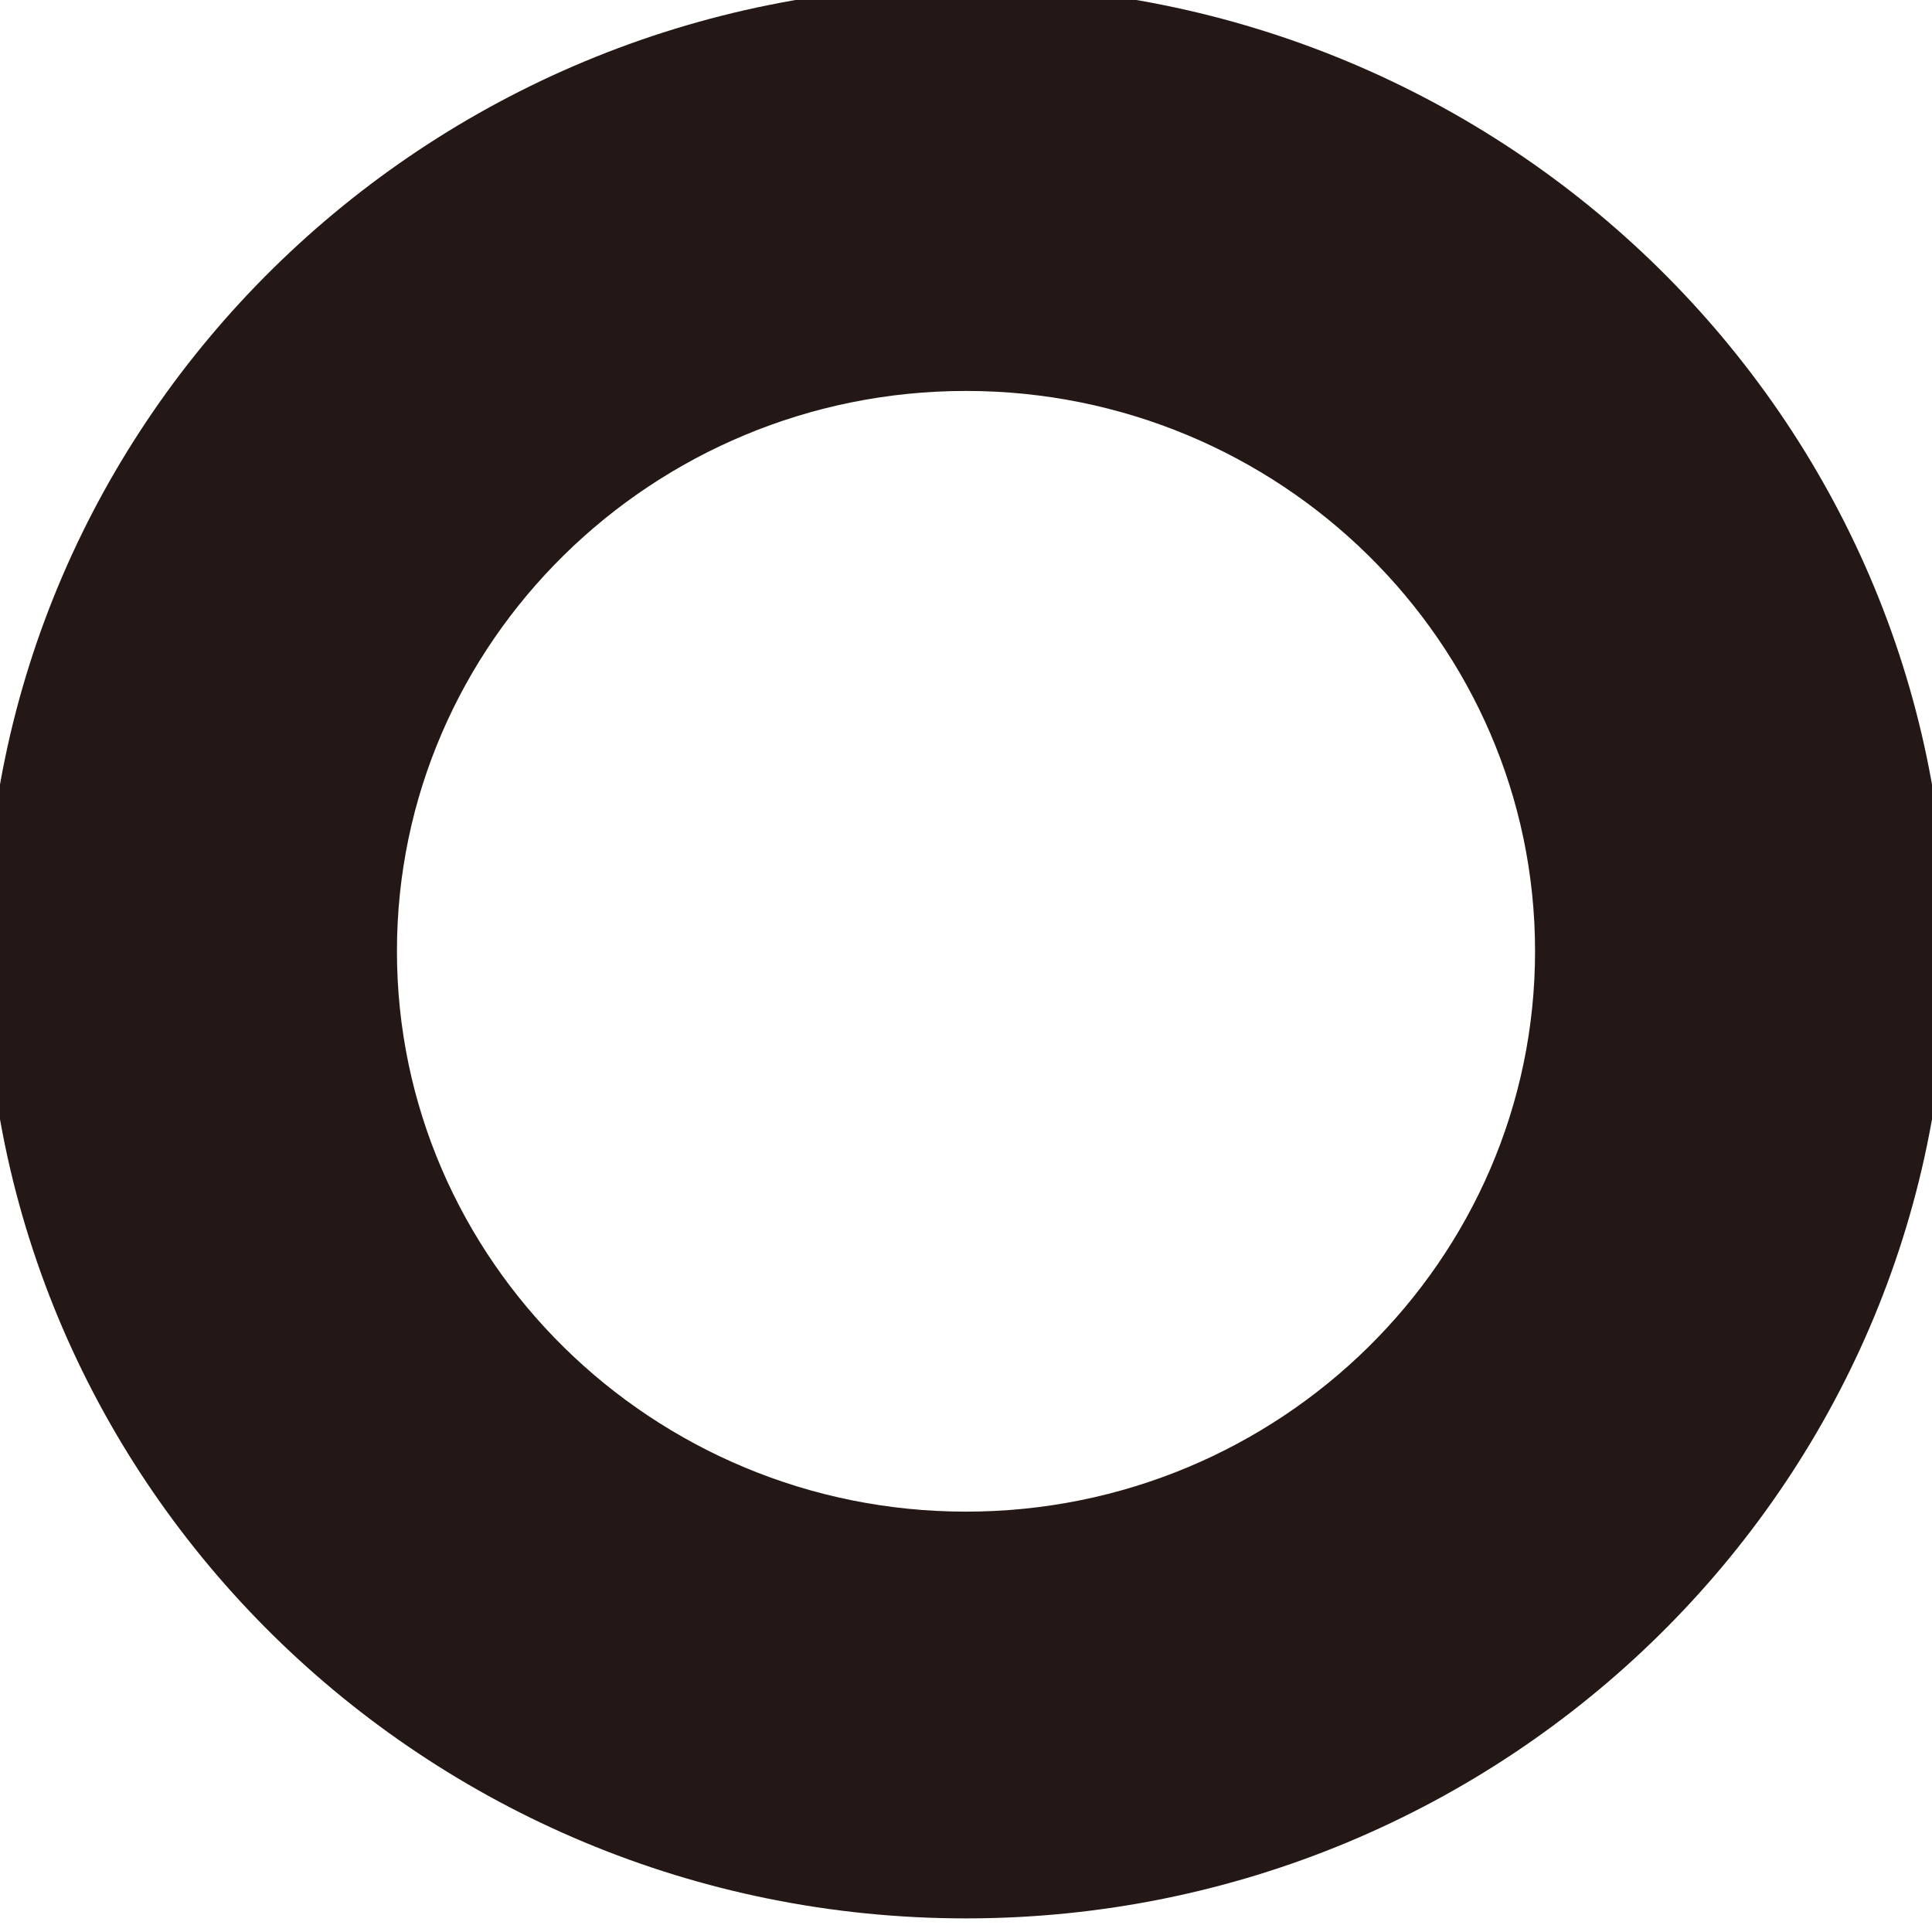 <svg width="8" height="8" viewBox="0.06 0.117 7.88 7.765" fill="none" xmlns="http://www.w3.org/2000/svg">
<path d="M4 0C1.794 0 0 1.767 0 3.942C0 6.116 1.794 7.884 4 7.884C6.206 7.884 8 6.116 8 3.942C8 1.767 6.206 0 4 0ZM4 6.225C2.721 6.225 1.679 5.199 1.679 3.939C1.679 2.679 2.721 1.654 4 1.654C5.279 1.654 6.321 2.679 6.321 3.939C6.321 5.199 5.279 6.225 4 6.225Z" fill="#231815"/>
</svg>
